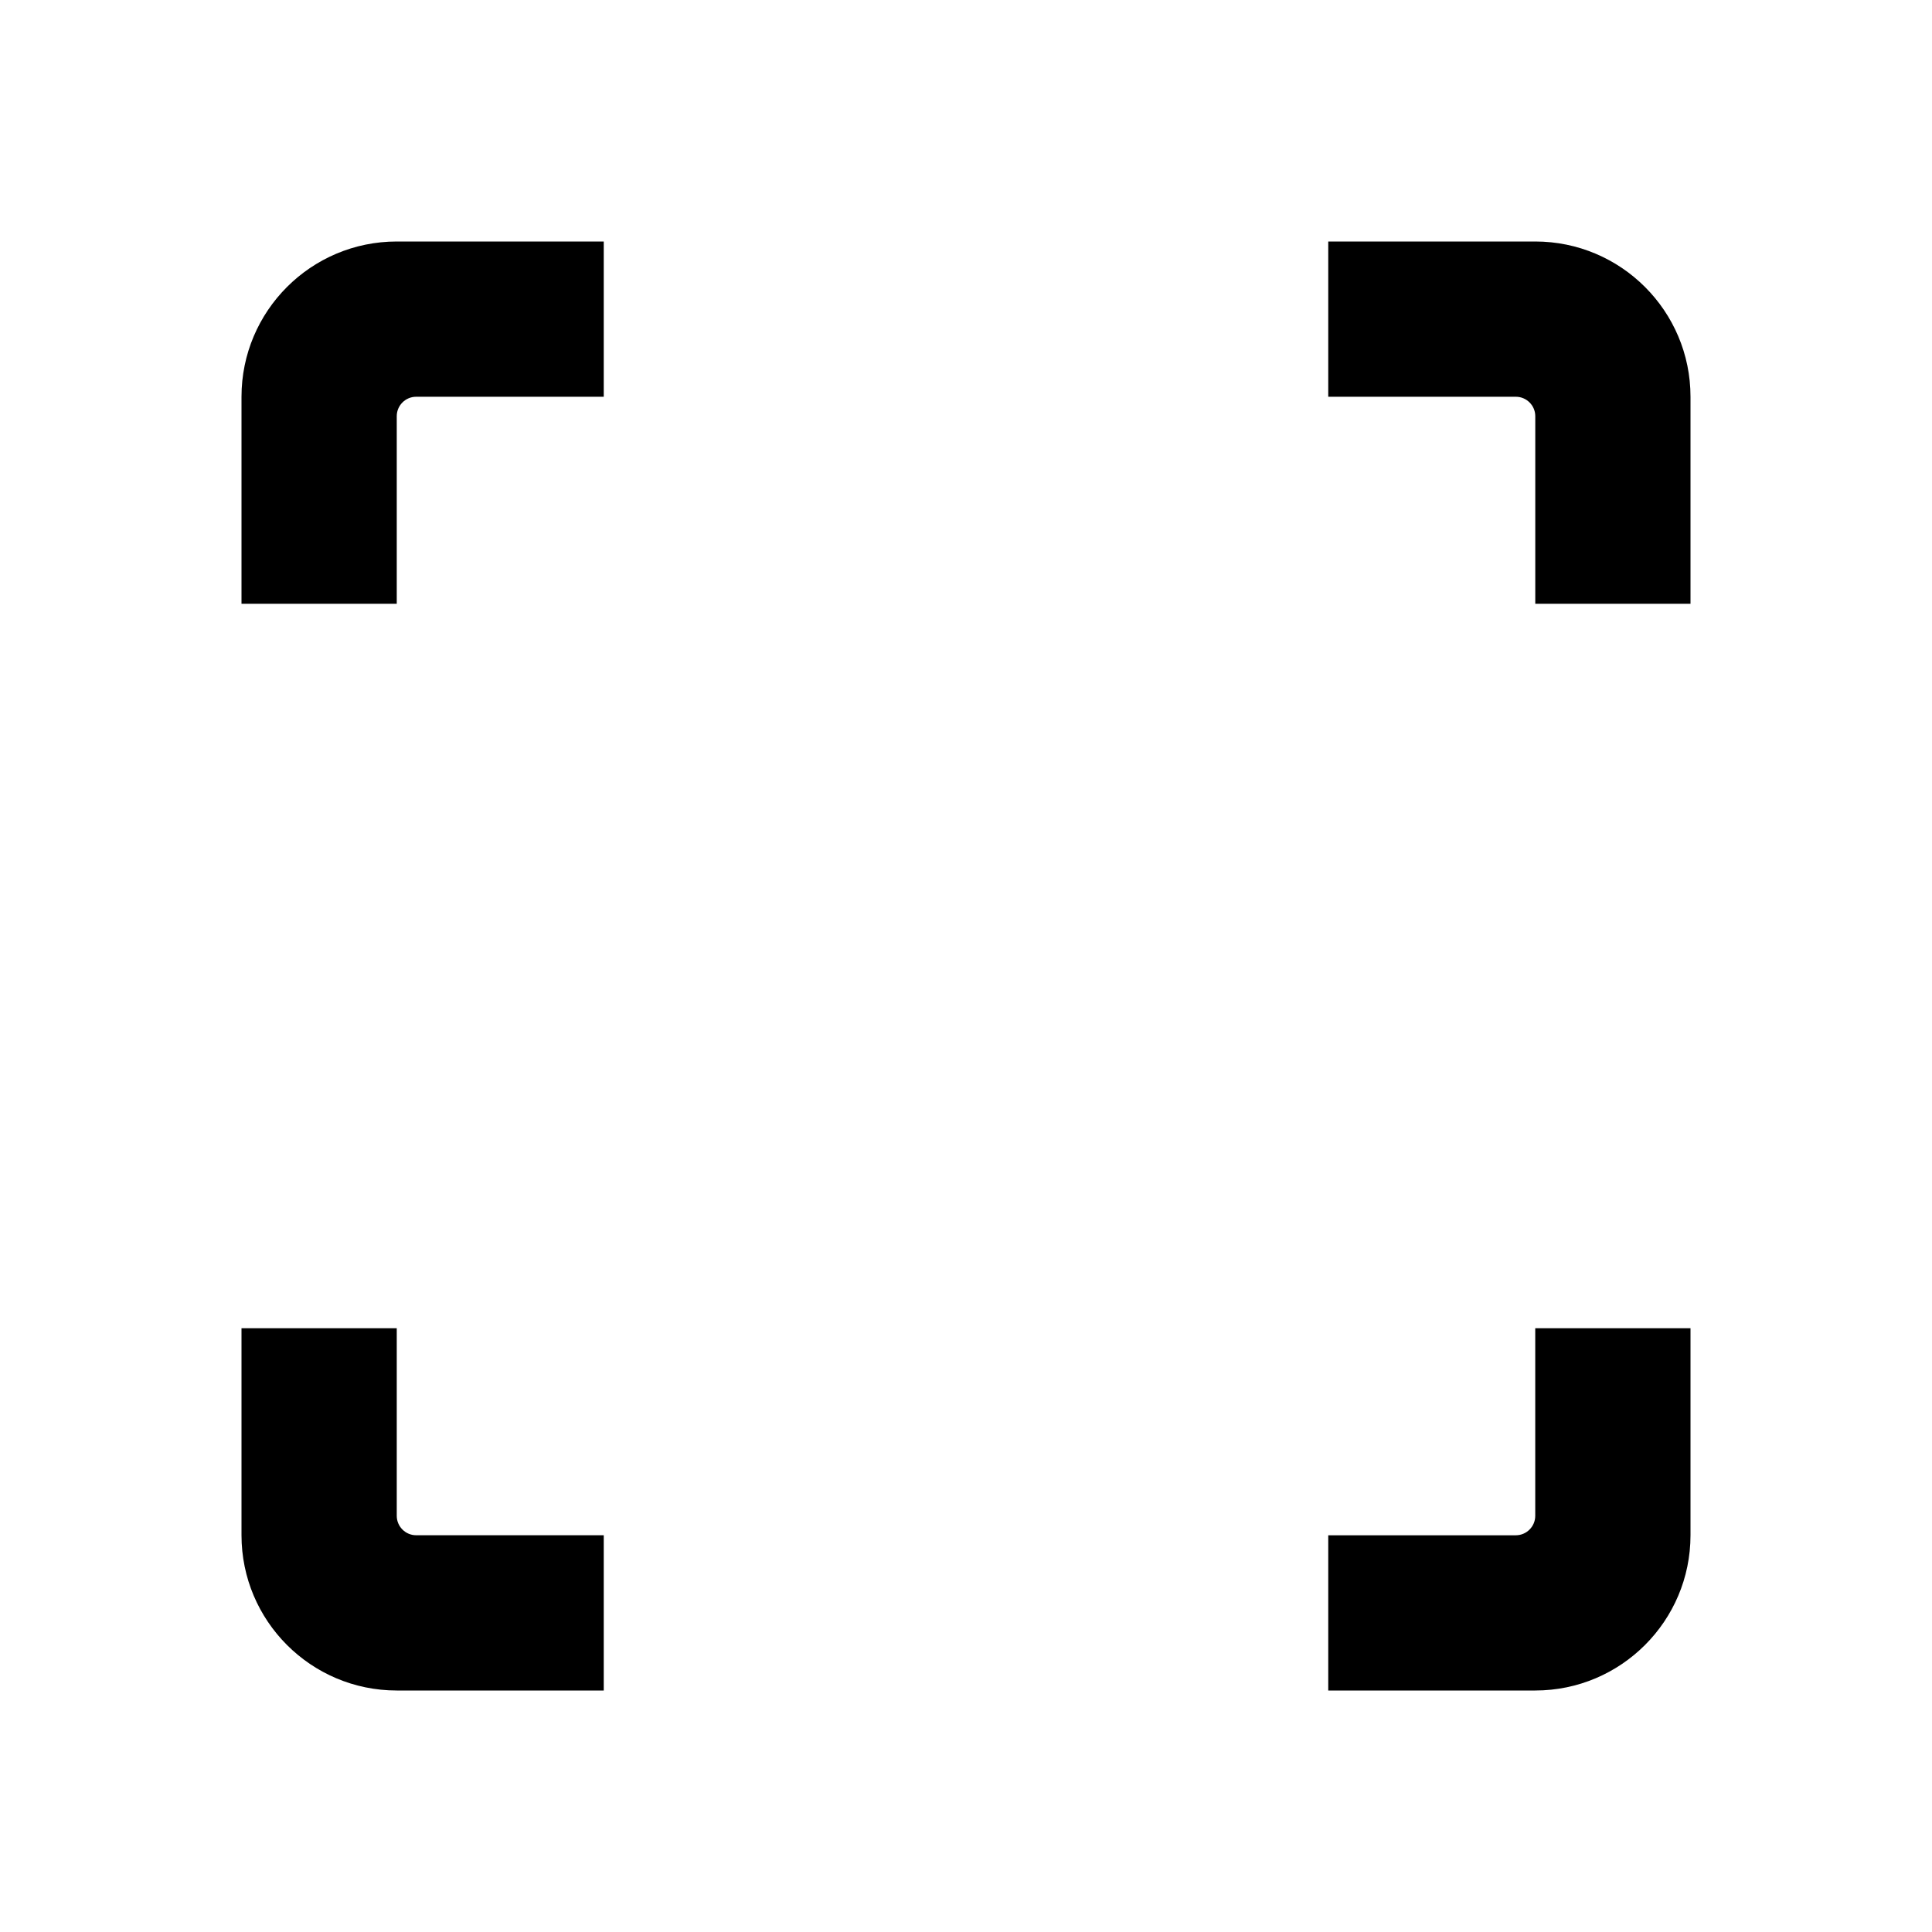 <?xml version="1.0" encoding="utf-8"?>
<!-- Generator: Adobe Illustrator 15.0.0, SVG Export Plug-In . SVG Version: 6.00 Build 0)  -->
<!DOCTYPE svg PUBLIC "-//W3C//DTD SVG 1.1//EN" "http://www.w3.org/Graphics/SVG/1.1/DTD/svg11.dtd">
<svg version="1.1" id="Layer_1" xmlns="http://www.w3.org/2000/svg" xmlns:xlink="http://www.w3.org/1999/xlink" x="0px" y="0px"
	 width="64px" height="64px" viewBox="0 0 64 64" enable-background="new 0 0 64 64" xml:space="preserve">
<g>
	<path d="M44,13.143h6.214c0.354,0,0.644,0.289,0.644,0.643V20H56v-6.857C56,10.304,53.695,8,50.857,8H44V13.143z"/>
	<path d="M13.143,20v-6.214c0-0.354,0.289-0.643,0.643-0.643H20V8h-6.857C10.304,8,8,10.304,8,13.143V20H13.143z"/>
	<path d="M50.857,44v6.214c0,0.354-0.289,0.644-0.644,0.644H44V56h6.857C53.695,56,56,53.695,56,50.857V44H50.857z"/>
	<path d="M20,50.857h-6.214c-0.354,0-0.643-0.289-0.643-0.644V44H8v6.857C8,53.695,10.304,56,13.143,56H20V50.857z"/>
</g>
</svg>
